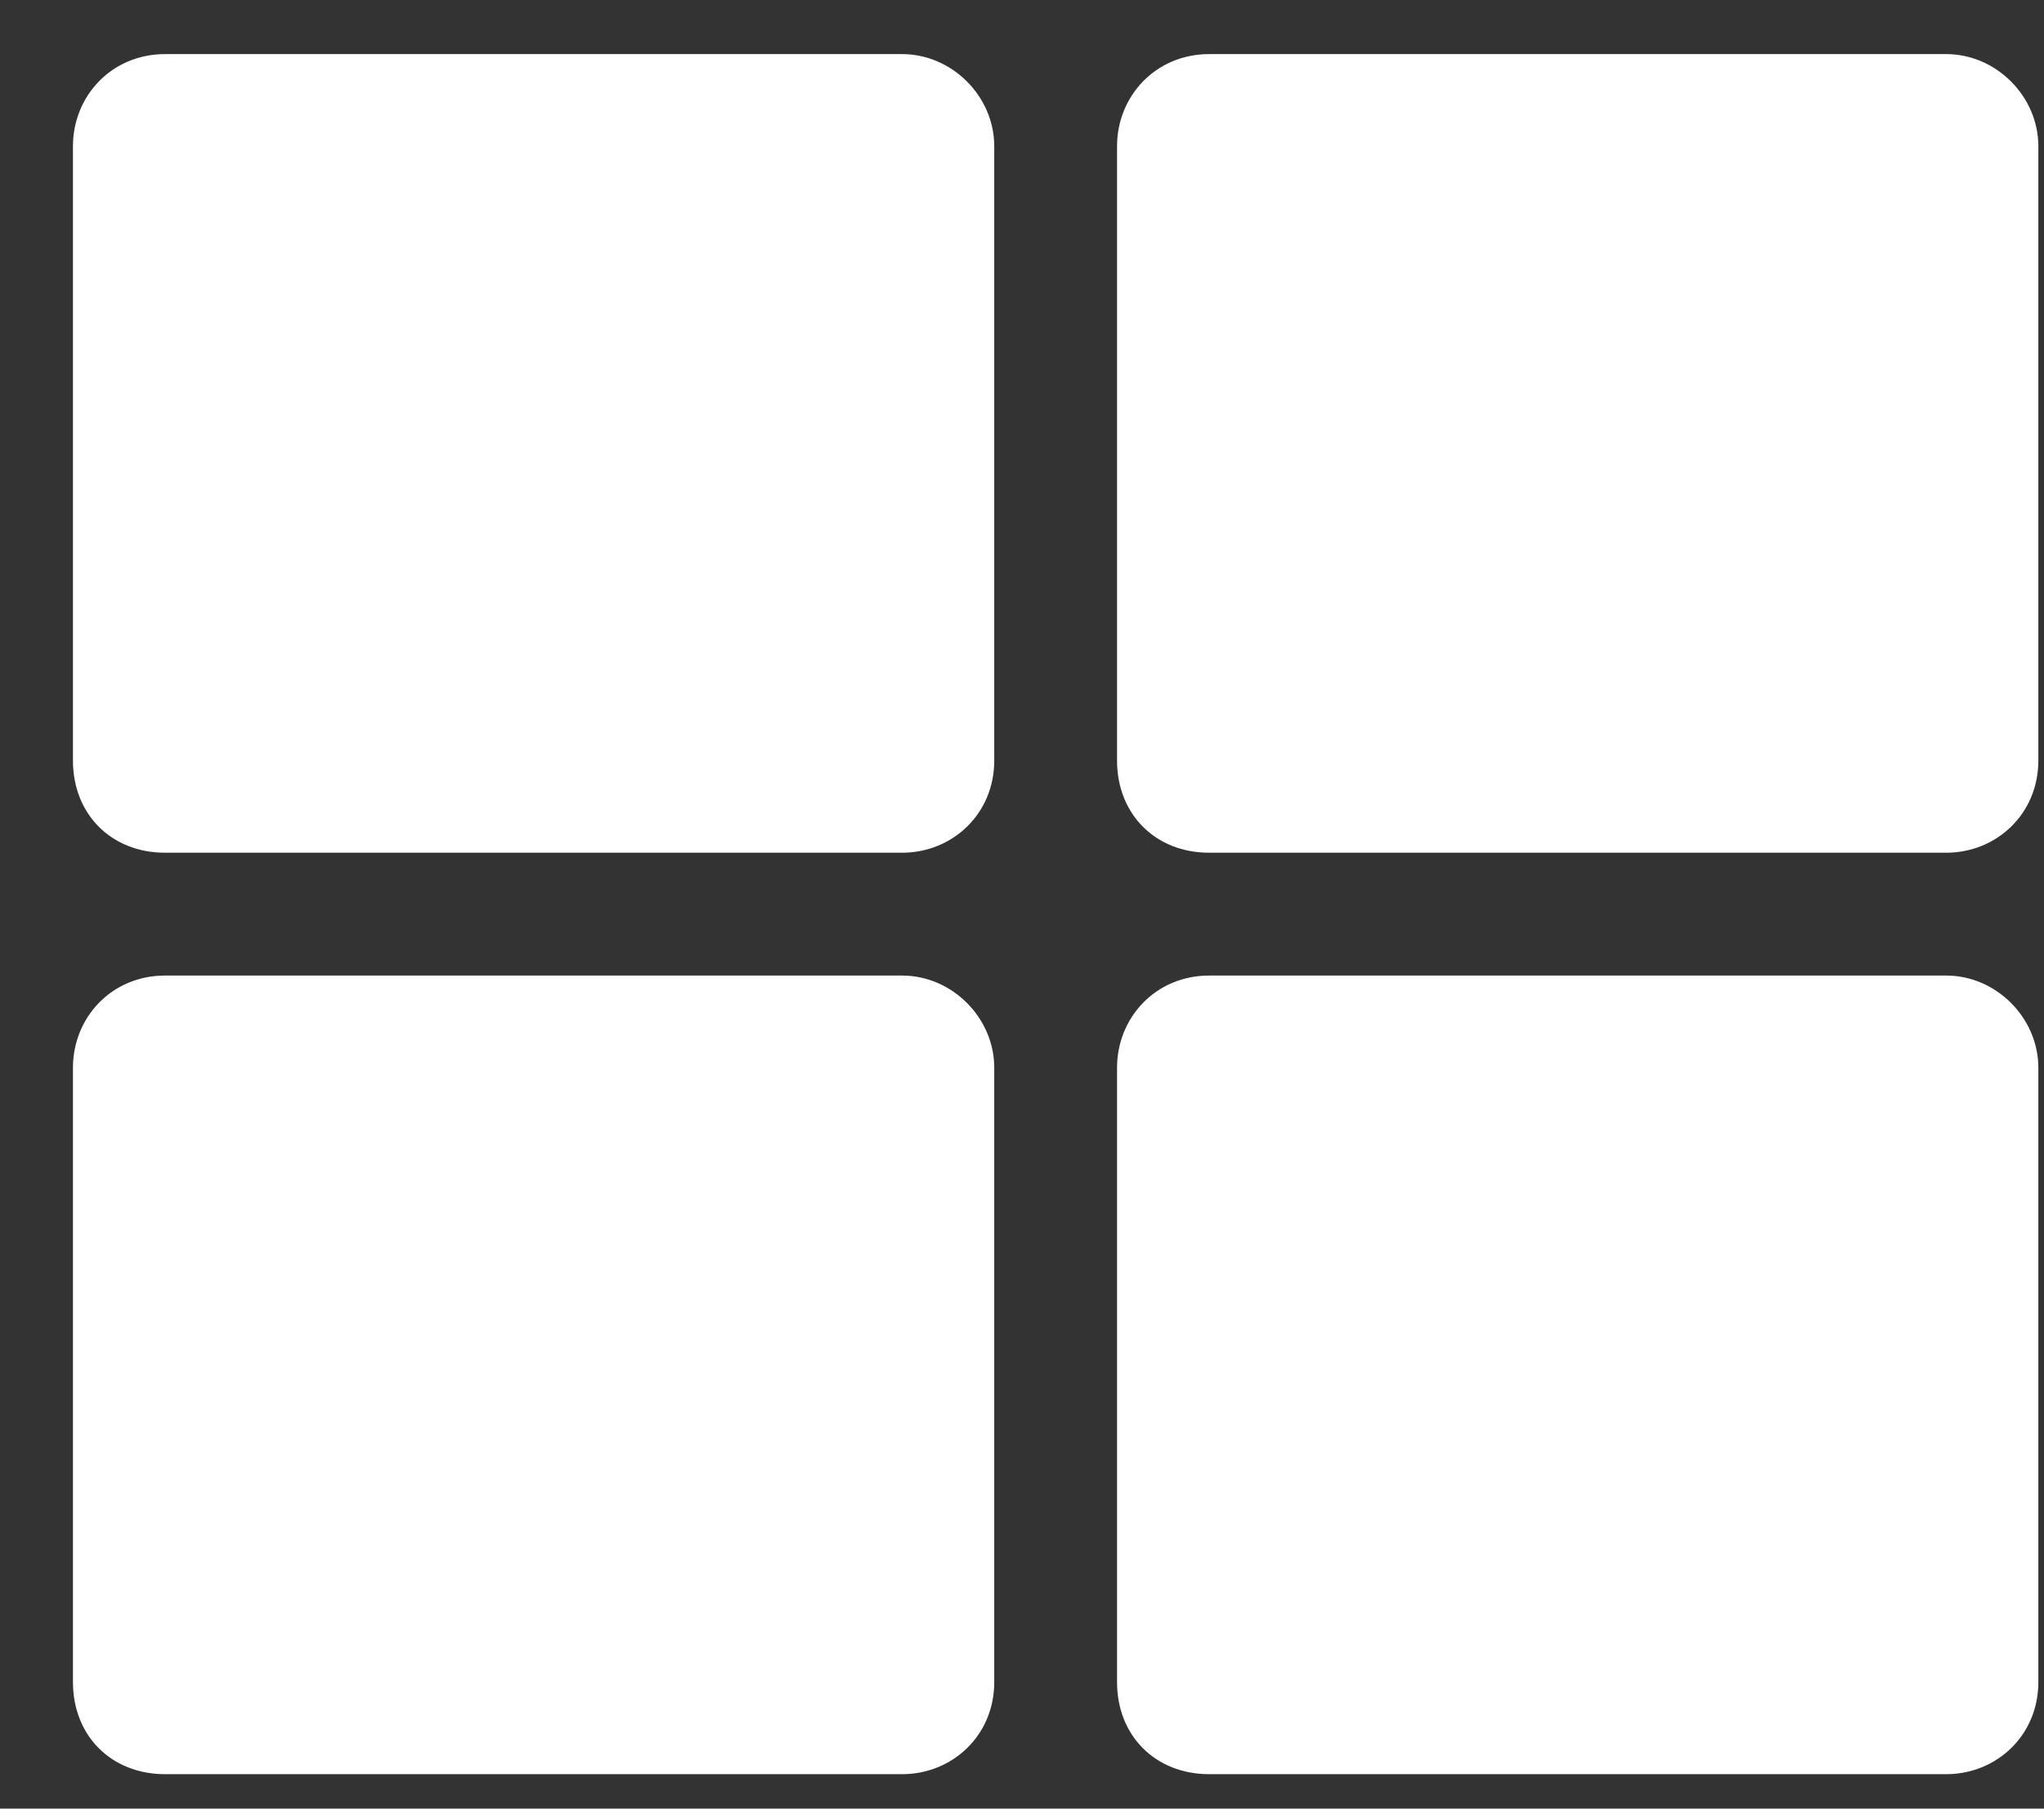 <svg width="26" height="23" viewBox="0 0 26 23" fill="none" xmlns="http://www.w3.org/2000/svg">
<rect x="0" y="0" width="26" height="23" fill="#333333" stroke="none"/>
<path d="M15.381 0.688H24.756C25.391 0.688 25.928 1.225 25.928 1.859V9.672C25.928 10.355 25.391 10.844 24.756 10.844H15.381C14.698 10.844 14.209 10.355 14.209 9.672V1.859C14.209 1.225 14.698 0.688 15.381 0.688ZM11.475 0.688C12.11 0.688 12.647 1.225 12.647 1.859V9.672C12.647 10.355 12.11 10.844 11.475 10.844H2.1C1.416 10.844 0.928 10.355 0.928 9.672V1.859C0.928 1.225 1.416 0.688 2.1 0.688H11.475ZM0.928 13.578C0.928 12.943 1.416 12.406 2.1 12.406H11.475C12.11 12.406 12.647 12.943 12.647 13.578V21.391C12.647 22.074 12.11 22.562 11.475 22.562H2.1C1.416 22.562 0.928 22.074 0.928 21.391V13.578ZM15.381 22.562C14.698 22.562 14.209 22.074 14.209 21.391V13.578C14.209 12.943 14.698 12.406 15.381 12.406H24.756C25.391 12.406 25.928 12.943 25.928 13.578V21.391C25.928 22.074 25.391 22.562 24.756 22.562H15.381Z" fill="white"/>
</svg>
